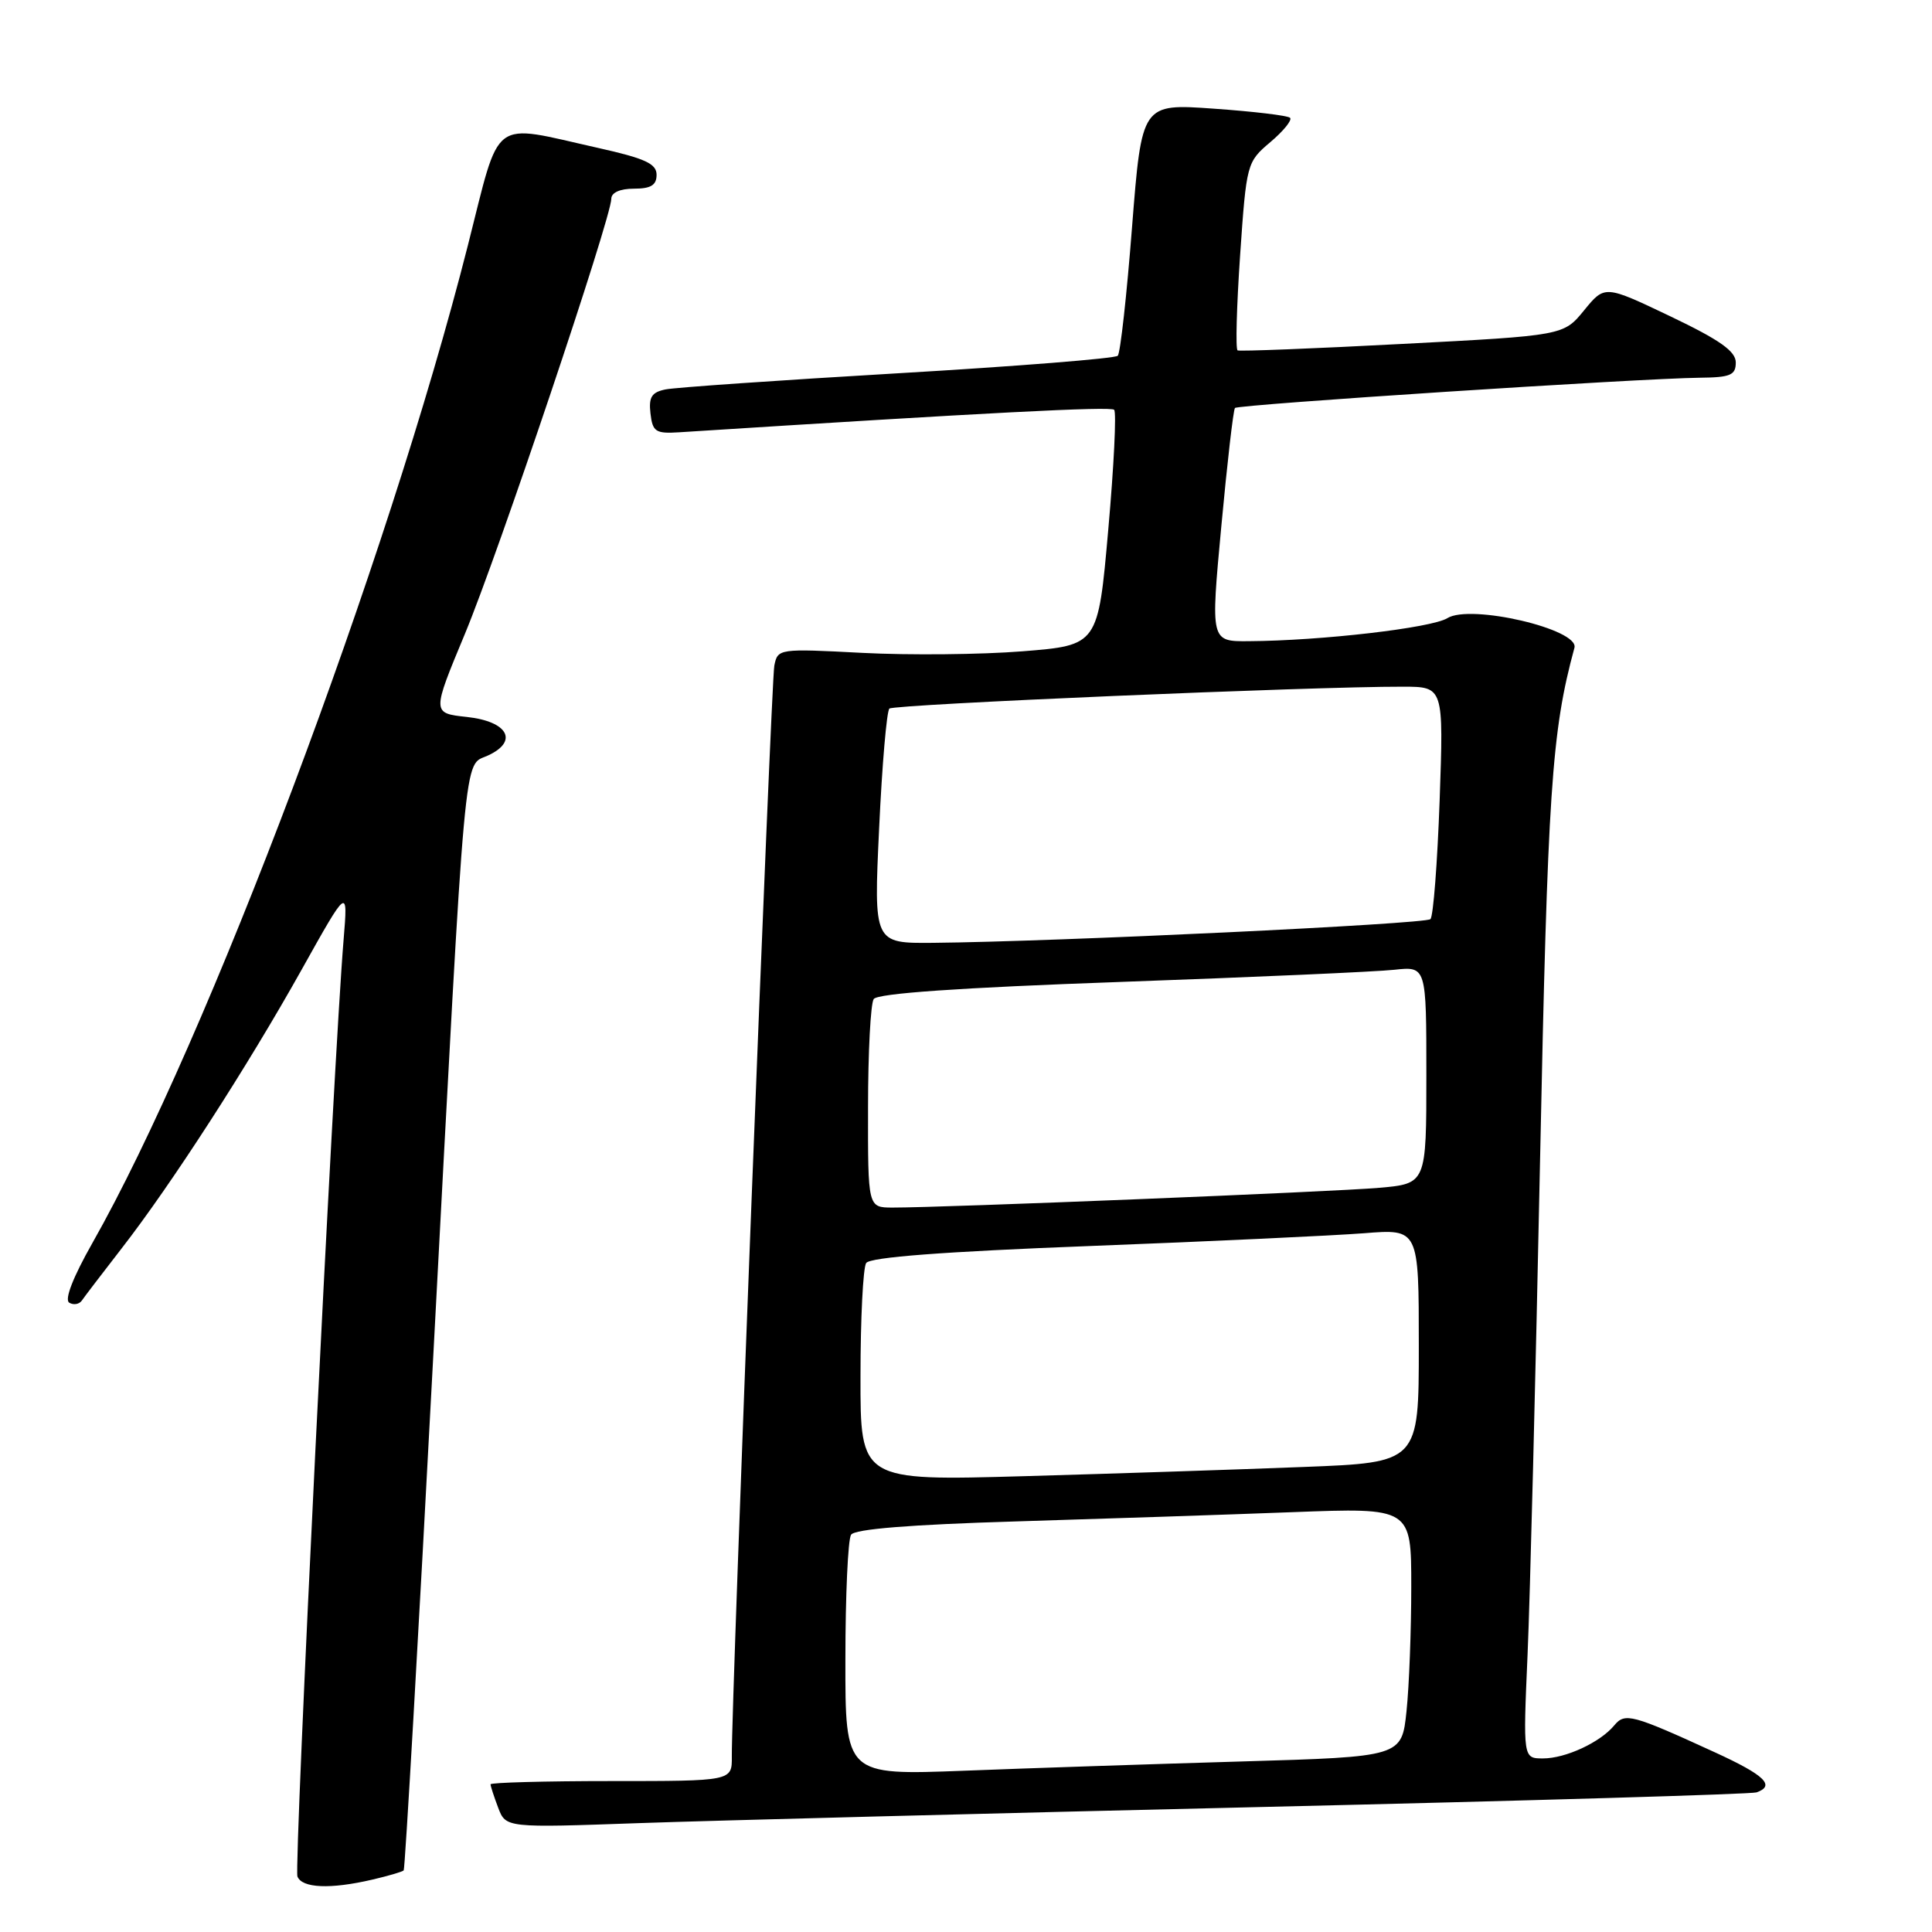 <?xml version="1.0" encoding="UTF-8" standalone="no"?>
<!DOCTYPE svg PUBLIC "-//W3C//DTD SVG 1.1//EN" "http://www.w3.org/Graphics/SVG/1.1/DTD/svg11.dtd" >
<svg xmlns="http://www.w3.org/2000/svg" xmlns:xlink="http://www.w3.org/1999/xlink" version="1.1" viewBox="0 0 256 256">
 <g >
 <path fill="currentColor"
d=" M 49.33 249.06 C 51.44 248.57 53.31 248.02 53.49 247.84 C 53.67 247.65 55.44 216.90 57.42 179.50 C 61.79 97.19 61.39 101.60 64.63 100.12 C 68.75 98.24 67.32 95.59 61.86 95.00 C 57.23 94.50 57.23 94.50 61.60 84.00 C 65.99 73.46 81.00 28.85 81.00 26.34 C 81.00 25.52 82.16 25.00 84.00 25.00 C 86.24 25.00 87.00 24.54 87.00 23.16 C 87.00 21.69 85.48 20.99 79.25 19.60 C 64.84 16.38 66.39 15.23 62.00 32.50 C 51.33 74.52 27.50 137.83 12.23 164.73 C 9.68 169.23 8.52 172.20 9.17 172.61 C 9.75 172.96 10.51 172.83 10.86 172.31 C 11.21 171.79 13.58 168.70 16.11 165.43 C 22.66 157.01 32.78 141.34 39.96 128.50 C 46.11 117.50 46.11 117.50 45.53 124.50 C 44.19 140.59 38.94 247.39 39.41 248.64 C 40.01 250.19 43.76 250.36 49.33 249.06 Z  M 167.00 239.44 C 202.48 238.61 232.06 237.74 232.75 237.50 C 235.28 236.61 233.84 235.22 227.25 232.20 C 216.23 227.15 215.32 226.91 213.90 228.62 C 212.03 230.88 207.45 233.00 204.46 233.00 C 201.81 233.00 201.81 233.00 202.41 219.25 C 202.74 211.69 203.48 182.32 204.06 154.00 C 205.07 104.79 205.59 96.96 208.62 85.84 C 209.30 83.38 194.83 80.00 191.78 81.91 C 189.70 83.20 175.13 84.90 165.45 84.96 C 160.41 85.00 160.41 85.00 161.83 69.75 C 162.61 61.36 163.42 54.30 163.64 54.06 C 164.07 53.60 217.17 50.14 225.25 50.05 C 229.29 50.01 230.00 49.71 230.00 48.03 C 230.00 46.54 227.89 45.05 221.32 41.91 C 212.64 37.77 212.64 37.77 209.91 41.11 C 207.18 44.46 207.18 44.46 185.84 45.57 C 174.10 46.19 164.27 46.57 163.99 46.43 C 163.70 46.29 163.86 40.62 164.32 33.84 C 165.16 21.65 165.21 21.47 168.33 18.83 C 170.07 17.36 171.24 15.91 170.94 15.61 C 170.65 15.31 166.10 14.77 160.84 14.40 C 151.29 13.72 151.29 13.72 150.00 30.11 C 149.30 39.13 148.45 46.79 148.11 47.14 C 147.77 47.50 134.68 48.54 119.00 49.46 C 103.32 50.38 89.46 51.34 88.19 51.60 C 86.35 51.97 85.94 52.62 86.19 54.78 C 86.47 57.21 86.87 57.48 90.00 57.28 C 130.88 54.67 147.17 53.83 147.63 54.30 C 147.95 54.61 147.60 61.76 146.85 70.19 C 145.50 85.50 145.50 85.50 135.50 86.30 C 130.00 86.74 120.45 86.83 114.28 86.51 C 103.17 85.93 103.05 85.95 102.60 88.21 C 102.18 90.35 96.90 225.64 96.97 232.75 C 97.00 236.00 97.00 236.00 81.00 236.00 C 72.20 236.00 65.00 236.20 65.00 236.43 C 65.00 236.67 65.46 238.07 66.01 239.53 C 67.03 242.20 67.03 242.20 84.76 241.57 C 94.52 241.23 131.52 240.27 167.00 239.44 Z  M 112.02 219.86 C 112.02 211.41 112.36 203.99 112.77 203.36 C 113.25 202.61 120.56 202.02 134.50 201.60 C 146.05 201.25 162.59 200.70 171.25 200.37 C 187.00 199.77 187.00 199.77 187.00 210.24 C 187.00 216.00 186.72 223.42 186.37 226.74 C 185.74 232.78 185.74 232.78 164.62 233.40 C 153.00 233.74 136.41 234.29 127.75 234.63 C 112.00 235.23 112.00 235.23 112.02 219.86 Z  M 114.02 182.36 C 114.02 174.74 114.36 167.99 114.77 167.36 C 115.26 166.59 124.97 165.85 144.50 165.10 C 160.45 164.49 176.76 163.72 180.75 163.41 C 188.00 162.83 188.00 162.83 188.00 178.31 C 188.00 193.79 188.00 193.79 172.75 194.38 C 164.36 194.71 147.71 195.26 135.75 195.60 C 114.00 196.22 114.00 196.22 114.02 182.36 Z  M 115.02 146.75 C 115.02 139.46 115.36 132.99 115.77 132.38 C 116.26 131.63 127.11 130.87 148.50 130.11 C 166.10 129.48 182.41 128.76 184.75 128.50 C 189.00 128.04 189.00 128.04 189.00 142.44 C 189.00 156.84 189.00 156.84 182.75 157.39 C 176.73 157.92 124.91 160.02 118.25 160.01 C 115.00 160.00 115.00 160.00 115.02 146.75 Z  M 116.49 109.75 C 116.88 101.36 117.49 94.23 117.85 93.89 C 118.46 93.33 173.90 90.96 185.90 90.99 C 191.29 91.00 191.29 91.00 190.76 106.06 C 190.46 114.34 189.92 121.42 189.54 121.79 C 188.89 122.44 139.87 124.78 123.64 124.93 C 115.77 125.00 115.77 125.00 116.49 109.75 Z "/>
</g>
</svg>